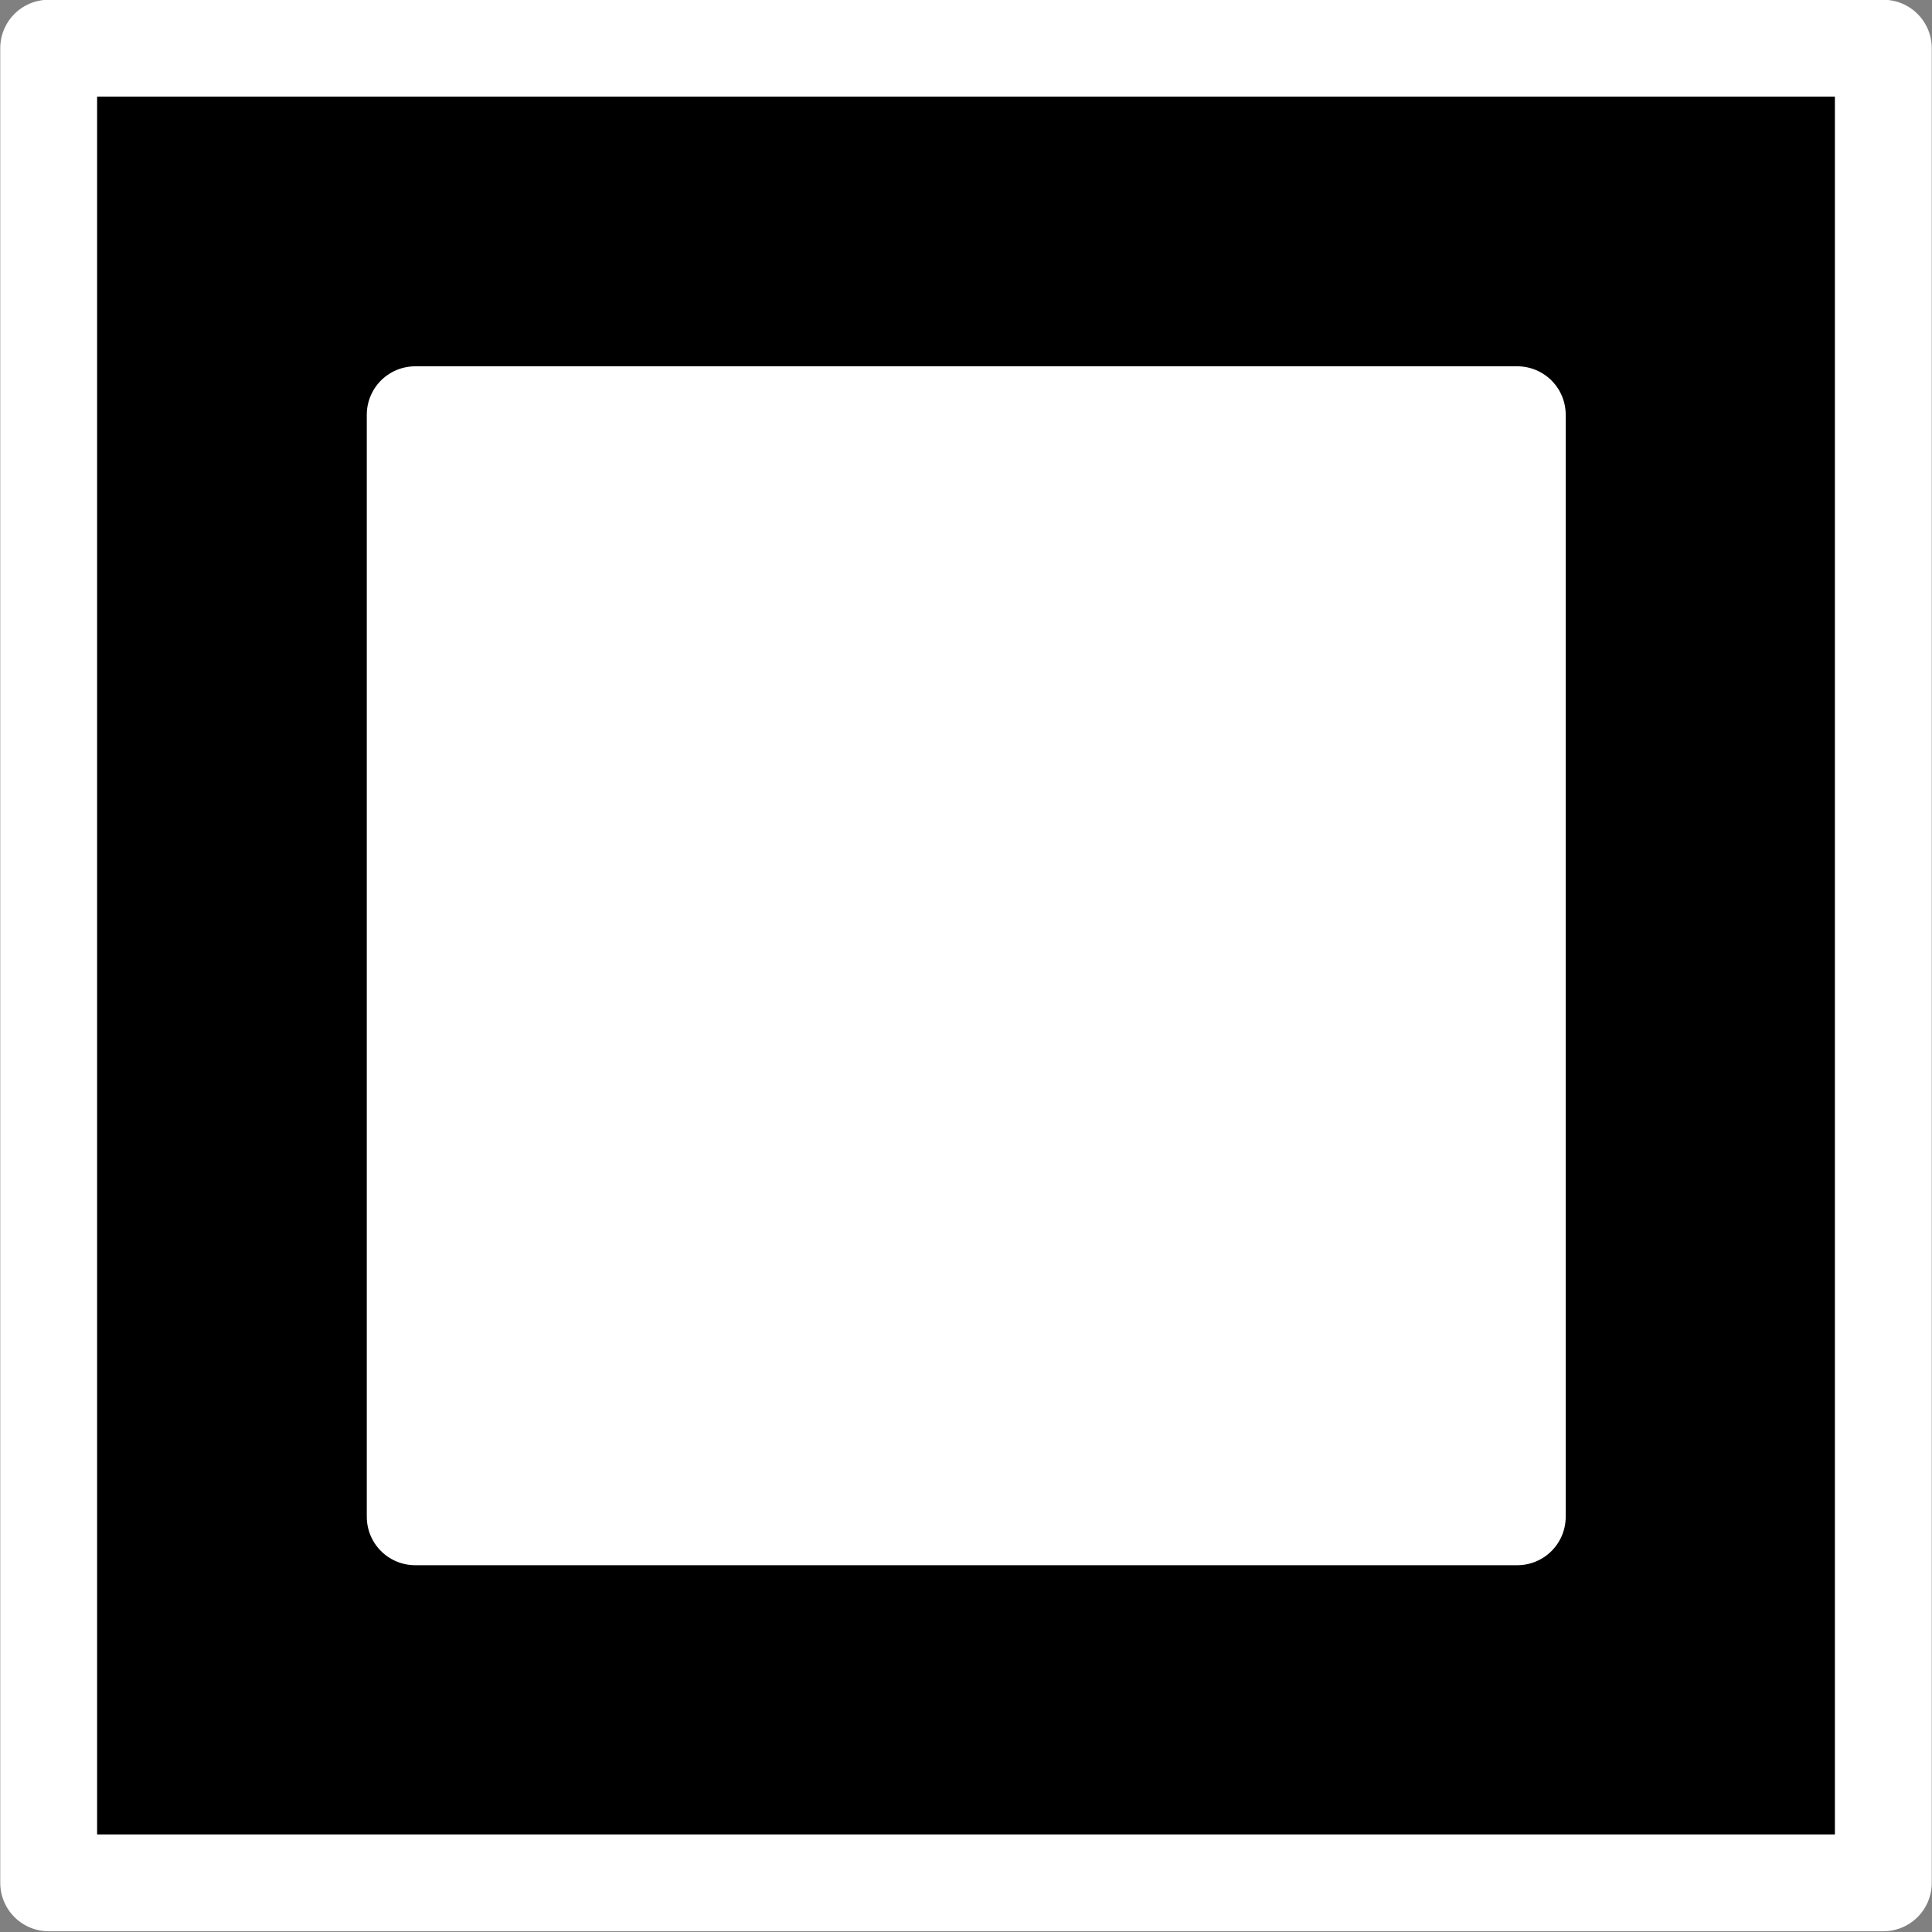 <?xml version="1.0" encoding="UTF-8" standalone="no"?>
<!-- Created with Inkscape (http://www.inkscape.org/) -->

<svg
   width="15"
   height="15"
   viewBox="0 0 3.969 3.969"
   version="1.1"
   id="svg1"
   xml:space="preserve"
   inkscape:version="1.4 (86a8ad7, 2024-10-11)"
   sodipodi:docname="PathNodeSelected.svg"
   xmlns:inkscape="http://www.inkscape.org/namespaces/inkscape"
   xmlns:sodipodi="http://sodipodi.sourceforge.net/DTD/sodipodi-0.dtd"
   xmlns="http://www.w3.org/2000/svg"
   xmlns:svg="http://www.w3.org/2000/svg"><rect x="0" y="0" width="3.969" height="3.969" fill="#808080" stroke="none"/><sodipodi:namedview
     id="namedview1"
     pagecolor="#505050"
     bordercolor="#eeeeee"
     borderopacity="1"
     inkscape:showpageshadow="0"
     inkscape:pageopacity="0"
     inkscape:pagecheckerboard="0"
     inkscape:deskcolor="#1c1c1c"
     inkscape:document-units="px"
     inkscape:zoom="7.9999999"
     inkscape:cx="19.125"
     inkscape:cy="18.25"
     inkscape:window-width="1280"
     inkscape:window-height="961"
     inkscape:window-x="-8"
     inkscape:window-y="-8"
     inkscape:window-maximized="1"
     inkscape:current-layer="layer2"
     showgrid="false"><inkscape:page
       x="0"
       y="0"
       width="3.969"
       height="3.969"
       id="page1"
       margin="0"
       bleed="0" /></sodipodi:namedview><defs
     id="defs1" /><g
     inkscape:groupmode="layer"
     id="layer2"
     inkscape:label="Layer 2"
     transform="translate(-87.841,-161.832)"><rect
       style="fill:#ffffff;fill-opacity:1;fill-rule:evenodd;stroke:none;stroke-width:0.176;stroke-linecap:round;stroke-linejoin:round;stroke-dasharray:none;stroke-opacity:0.502"
       id="rect3"
       width="2.646"
       height="2.646"
       x="88.51"
       y="162.5"
       inkscape:export-filename="PathPointSelected.svg"
       inkscape:export-xdpi="96"
       inkscape:export-ydpi="96" /><path
       id="rect2"
       style="fill-rule:evenodd;stroke:#ffffff;stroke-width:0.199;stroke-linecap:round;stroke-linejoin:round;stroke-opacity:1"
       d="m 87.941,161.931 v 3.769 h 3.769 v -3.769 z m 0.753,0.753 h 2.264 v 2.264 h -2.264 z"
       inkscape:export-filename="PathPoint.svg"
       inkscape:export-xdpi="96"
       inkscape:export-ydpi="96" /></g></svg>
